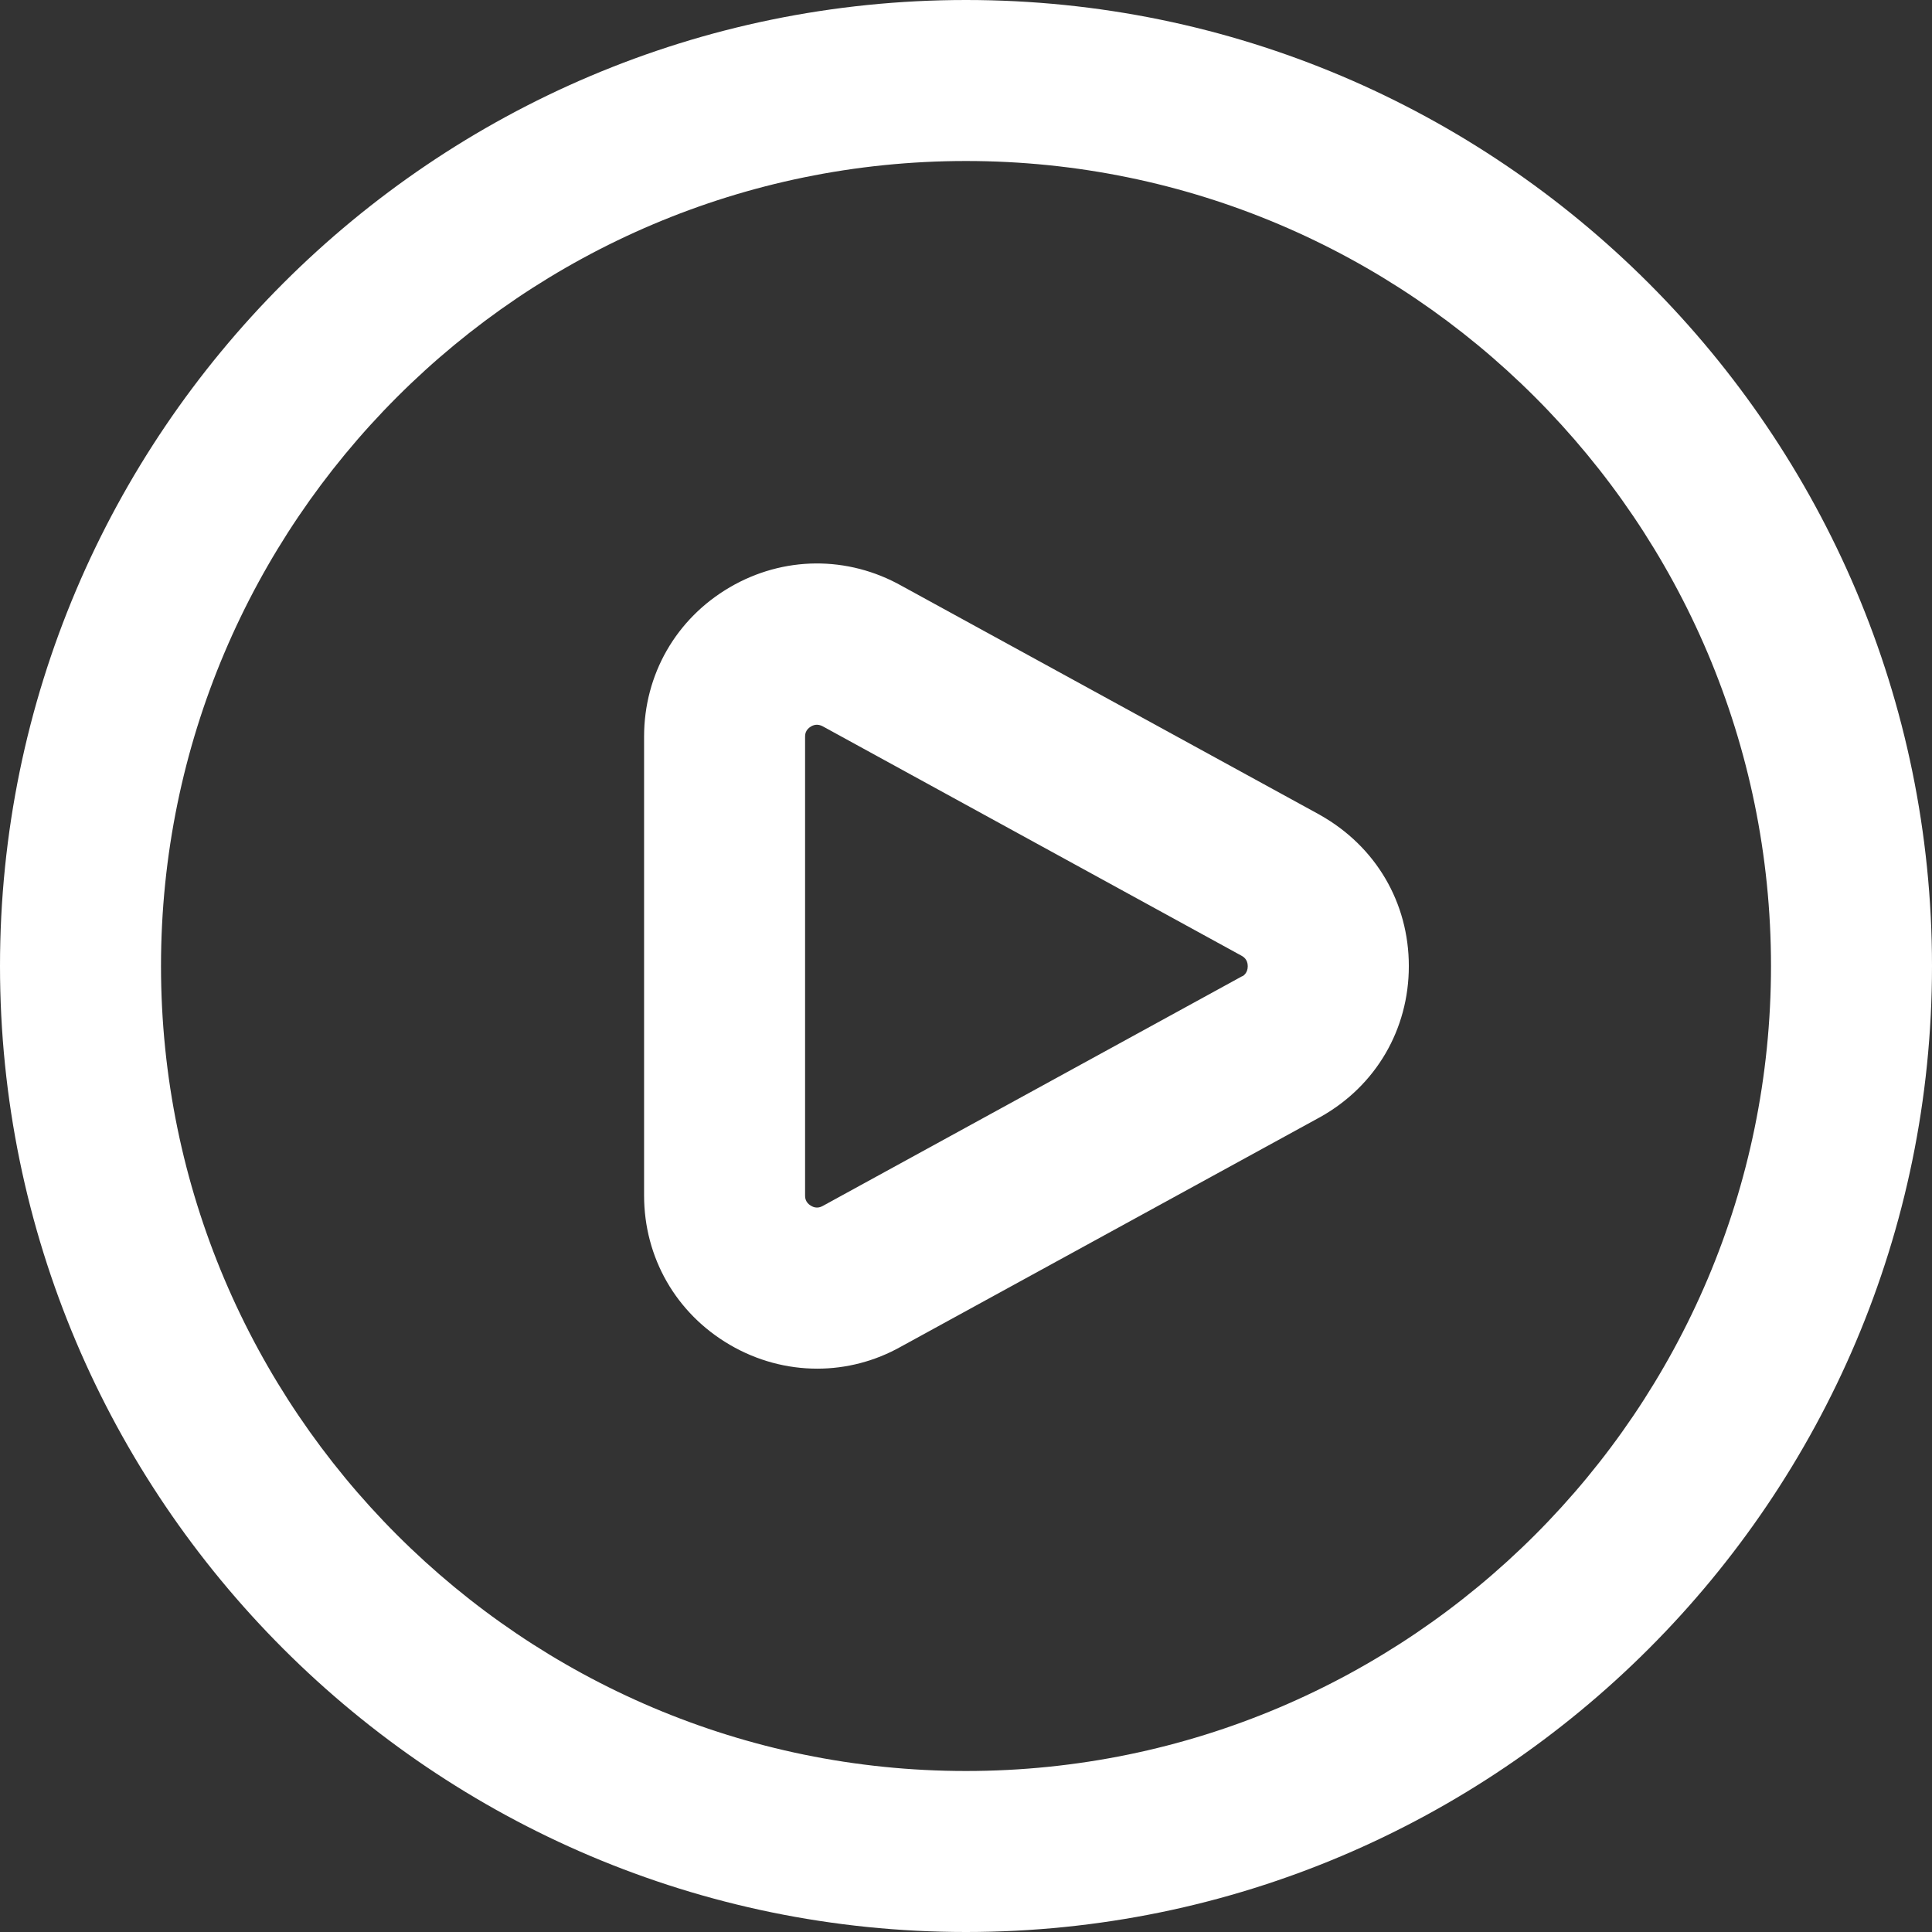 <svg width="512" height="512" viewBox="0 0 512 512" fill="none" xmlns="http://www.w3.org/2000/svg">
<rect x="0" y="0" width="512" height="512" fill="#333333" stroke="none"/>
<g clip-path="url(#clip0_19_70)">
<path d="M349.76 215.936L238.997 155.285C224.64 147.2 207.573 147.349 193.387 155.648C179.157 163.968 170.688 178.752 170.688 195.221V316.8C170.688 333.269 179.157 348.053 193.387 356.373C200.64 360.619 208.619 362.709 216.576 362.709C224.213 362.709 231.851 360.768 238.784 356.864L349.973 295.979C364.629 287.744 373.355 272.811 373.355 256.021C373.355 239.232 364.629 224.299 349.781 215.957L349.76 215.936ZM329.259 258.667L218.069 319.573C217.664 319.787 216.427 320.469 214.933 319.552C213.355 318.635 213.355 317.269 213.355 316.821V195.243C213.355 194.795 213.355 193.429 214.933 192.512C215.509 192.171 216.043 192.064 216.512 192.064C217.28 192.064 217.899 192.405 218.283 192.619L329.045 253.291C329.451 253.525 330.667 254.208 330.667 256.064C330.667 257.92 329.429 258.603 329.259 258.731V258.667ZM256 0C114.837 0 0 114.837 0 256C0 397.163 114.837 512 256 512C397.163 512 512 397.163 512 256C512 114.837 397.163 0 256 0ZM256 469.333C138.368 469.333 42.667 373.632 42.667 256C42.667 138.368 138.368 42.667 256 42.667C373.632 42.667 469.333 138.368 469.333 256C469.333 373.632 373.632 469.333 256 469.333Z" fill="white"/>
</g>
<defs>
<clipPath id="clip0_19_70">
<rect width="512" height="512" fill="white"/>
</clipPath>
</defs>
</svg>

